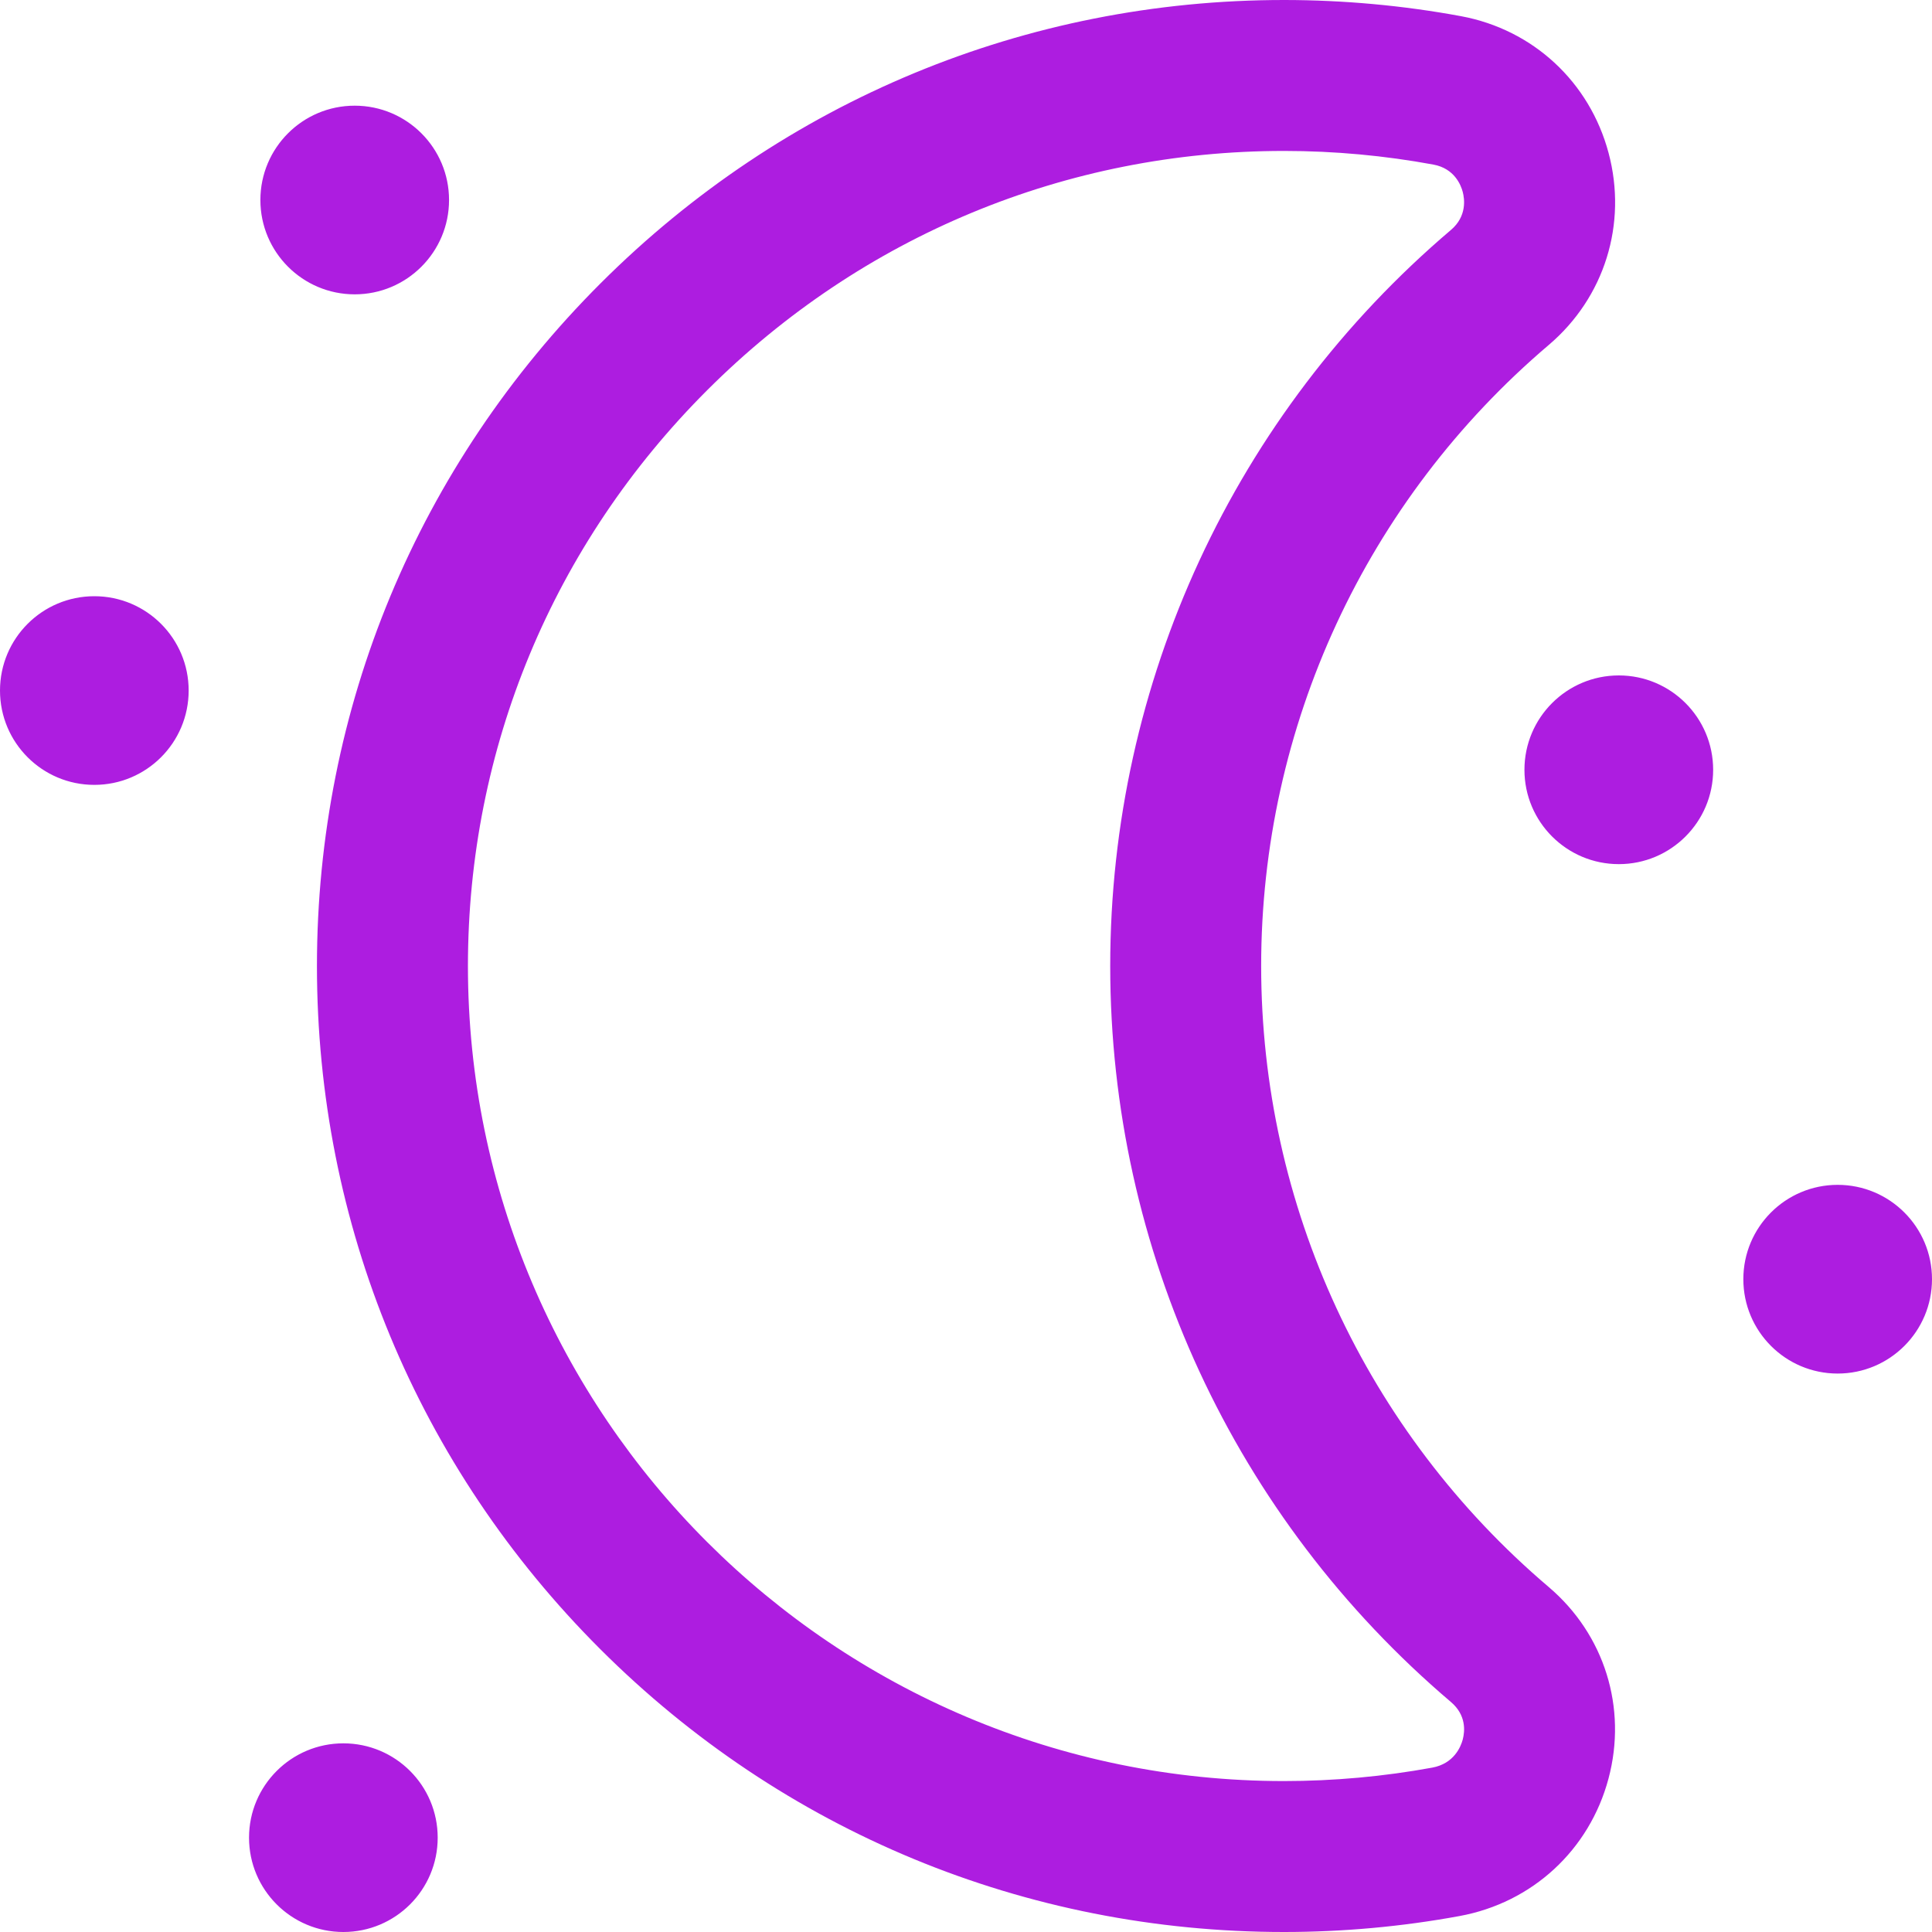 <svg width="40" height="40" viewBox="0 0 40 40" fill="none" xmlns="http://www.w3.org/2000/svg">
<g clip-path="url(#clip0)">
<path d="M26.582 40C21.235 40 16.208 37.92 12.427 34.143C8.645 30.365 6.562 25.343 6.562 20C6.562 14.666 8.649 9.646 12.438 5.862C16.224 2.082 21.247 0 26.582 0H26.591C27.819 0.001 29.05 0.113 30.249 0.335C31.741 0.612 32.912 1.697 33.304 3.167C33.696 4.636 33.221 6.16 32.064 7.143C28.281 10.358 26.111 15.044 26.111 20C26.111 24.956 28.281 29.642 32.064 32.857C33.22 33.839 33.694 35.359 33.302 36.825C32.907 38.303 31.724 39.394 30.216 39.67C29.025 39.889 27.802 40 26.582 40ZM26.582 3.125C22.081 3.125 17.843 4.882 14.646 8.074C11.448 11.267 9.688 15.502 9.688 20C9.688 29.305 17.266 36.875 26.582 36.875C27.613 36.875 28.646 36.781 29.652 36.597C30.104 36.514 30.244 36.164 30.284 36.017C30.33 35.843 30.36 35.511 30.041 35.239C25.557 31.429 22.986 25.875 22.986 20C22.986 14.126 25.557 8.571 30.04 4.761C30.375 4.477 30.322 4.115 30.284 3.972C30.246 3.829 30.111 3.488 29.679 3.408C28.667 3.221 27.628 3.125 26.59 3.125C26.587 3.125 26.584 3.125 26.582 3.125ZM7.344 2.188C8.422 2.188 9.297 3.062 9.297 4.141C9.297 5.219 8.422 6.094 7.344 6.094C6.265 6.094 5.391 5.219 5.391 4.141C5.391 3.062 6.265 2.188 7.344 2.188ZM36.094 26.484C36.094 27.563 36.968 28.438 38.047 28.438C39.126 28.438 40 27.563 40 26.484C40 25.406 39.126 24.531 38.047 24.531C36.968 24.531 36.094 25.406 36.094 26.484ZM31.562 15.938C31.562 17.016 32.437 17.891 33.516 17.891C34.594 17.891 35.469 17.016 35.469 15.938C35.469 14.859 34.594 13.984 33.516 13.984C32.437 13.984 31.562 14.859 31.562 15.938ZM0 14.297C0 15.376 0.874 16.25 1.953 16.25C3.032 16.25 3.906 15.376 3.906 14.297C3.906 13.218 3.032 12.344 1.953 12.344C0.874 12.344 0 13.218 0 14.297ZM5.156 38.047C5.156 39.126 6.031 40 7.109 40C8.188 40 9.062 39.126 9.062 38.047C9.062 36.968 8.188 36.094 7.109 36.094C6.031 36.094 5.156 36.968 5.156 38.047Z" fill="#AD1DE0"/>
</g>
<defs>
<clipPath id="clip0">
<rect width="40" height="40" fill="white"/>
</clipPath>
</defs>
</svg>
